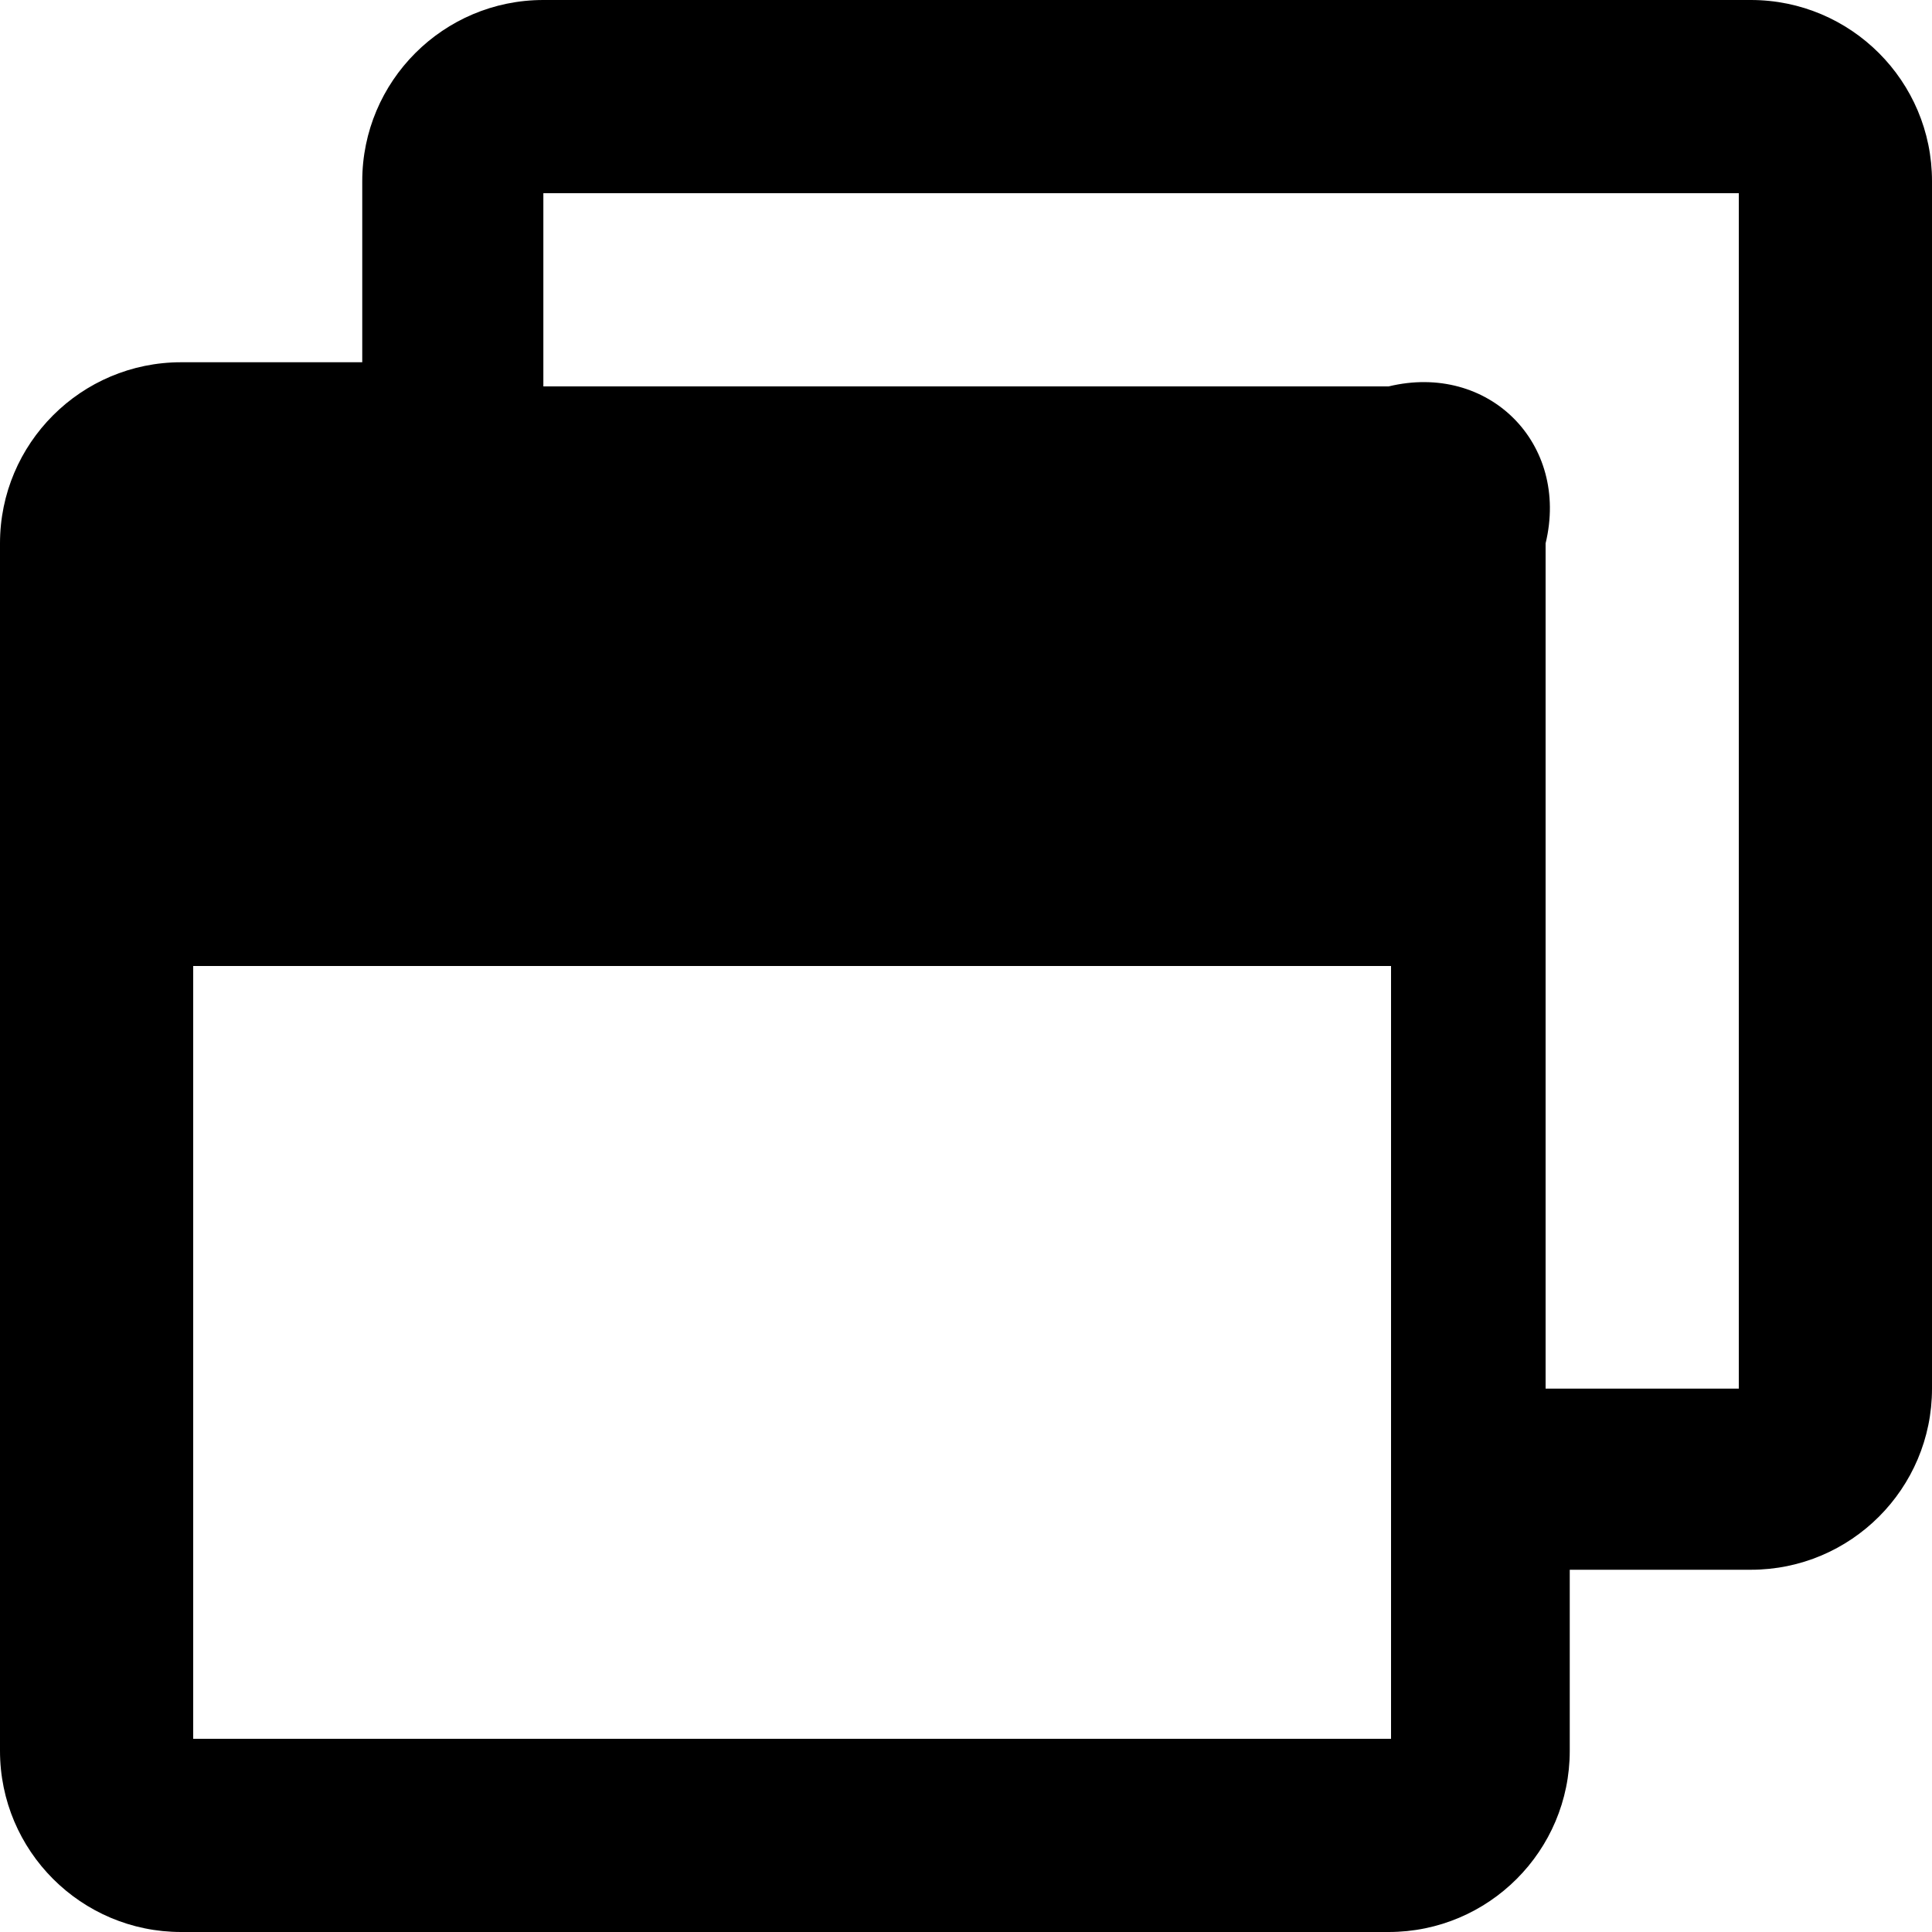 ﻿<?xml version="1.0" encoding="utf-8"?>
<svg version="1.1" xmlns:xlink="http://www.w3.org/1999/xlink" width="50px" height="50px" xmlns="http://www.w3.org/2000/svg">
  <defs>
    <pattern id="BGPattern" patternUnits="userSpaceOnUse" alignment="0 0" imageRepeat="None" />
    <mask fill="white" id="Clip1219">
      <path d="M 50 4.688  C 50 2.1  47.9 0  45.312 0  L 14.062 0  C 11.475 0  9.375 2.1  9.375 4.688  L 9.375 9.375  L 4.688 9.375  C 2.1 9.375  0 11.475  0 14.062  L 0 45.312  C 0 47.9  2.1 50  4.688 50  L 35.938 50  C 38.525 50  40.625 47.9  40.625 45.312  L 40.625 40.625  L 45.312 40.625  C 47.9 40.625  50 38.525  50 35.938  L 50 4.688  Z M 36 25  L 36 45  L 5 45  L 5 25  L 36 25  Z M 45 5  L 45 35.938  L 40 35.938  L 40 14.062  C 40.625 11.475  38.525 9.375  35.938 10  L 14.062 10  L 14.062 5  L 45 5  Z " fill-rule="evenodd" />
    </mask>
  </defs>
  <g>
    <path d="M 50 4.688  C 50 2.1  47.9 0  45.312 0  L 14.062 0  C 11.475 0  9.375 2.1  9.375 4.688  L 9.375 9.375  L 4.688 9.375  C 2.1 9.375  0 11.475  0 14.062  L 0 45.312  C 0 47.9  2.1 50  4.688 50  L 35.938 50  C 38.525 50  40.625 47.9  40.625 45.312  L 40.625 40.625  L 45.312 40.625  C 47.9 40.625  50 38.525  50 35.938  L 50 4.688  Z M 36 25  L 36 45  L 5 45  L 5 25  L 36 25  Z M 45 5  L 45 35.938  L 40 35.938  L 40 14.062  C 40.625 11.475  38.525 9.375  35.938 10  L 14.062 10  L 14.062 5  L 45 5  Z " fill-rule="nonzero" fill="rgba(0, 0, 0, 1)" stroke="none" class="fill" />
    <path d="M 50 4.688  C 50 2.1  47.9 0  45.312 0  L 14.062 0  C 11.475 0  9.375 2.1  9.375 4.688  L 9.375 9.375  L 4.688 9.375  C 2.1 9.375  0 11.475  0 14.062  L 0 45.312  C 0 47.9  2.1 50  4.688 50  L 35.938 50  C 38.525 50  40.625 47.9  40.625 45.312  L 40.625 40.625  L 45.312 40.625  C 47.9 40.625  50 38.525  50 35.938  L 50 4.688  Z " stroke-width="0" stroke-dasharray="0" stroke="rgba(255, 255, 255, 0)" fill="none" class="stroke" mask="url(#Clip1219)" />
    <path d="M 36 25  L 36 45  L 5 45  L 5 25  L 36 25  Z " stroke-width="0" stroke-dasharray="0" stroke="rgba(255, 255, 255, 0)" fill="none" class="stroke" mask="url(#Clip1219)" />
    <path d="M 45 5  L 45 35.938  L 40 35.938  L 40 14.062  C 40.625 11.475  38.525 9.375  35.938 10  L 14.062 10  L 14.062 5  L 45 5  Z " stroke-width="0" stroke-dasharray="0" stroke="rgba(255, 255, 255, 0)" fill="none" class="stroke" mask="url(#Clip1219)" />
  </g>
</svg>